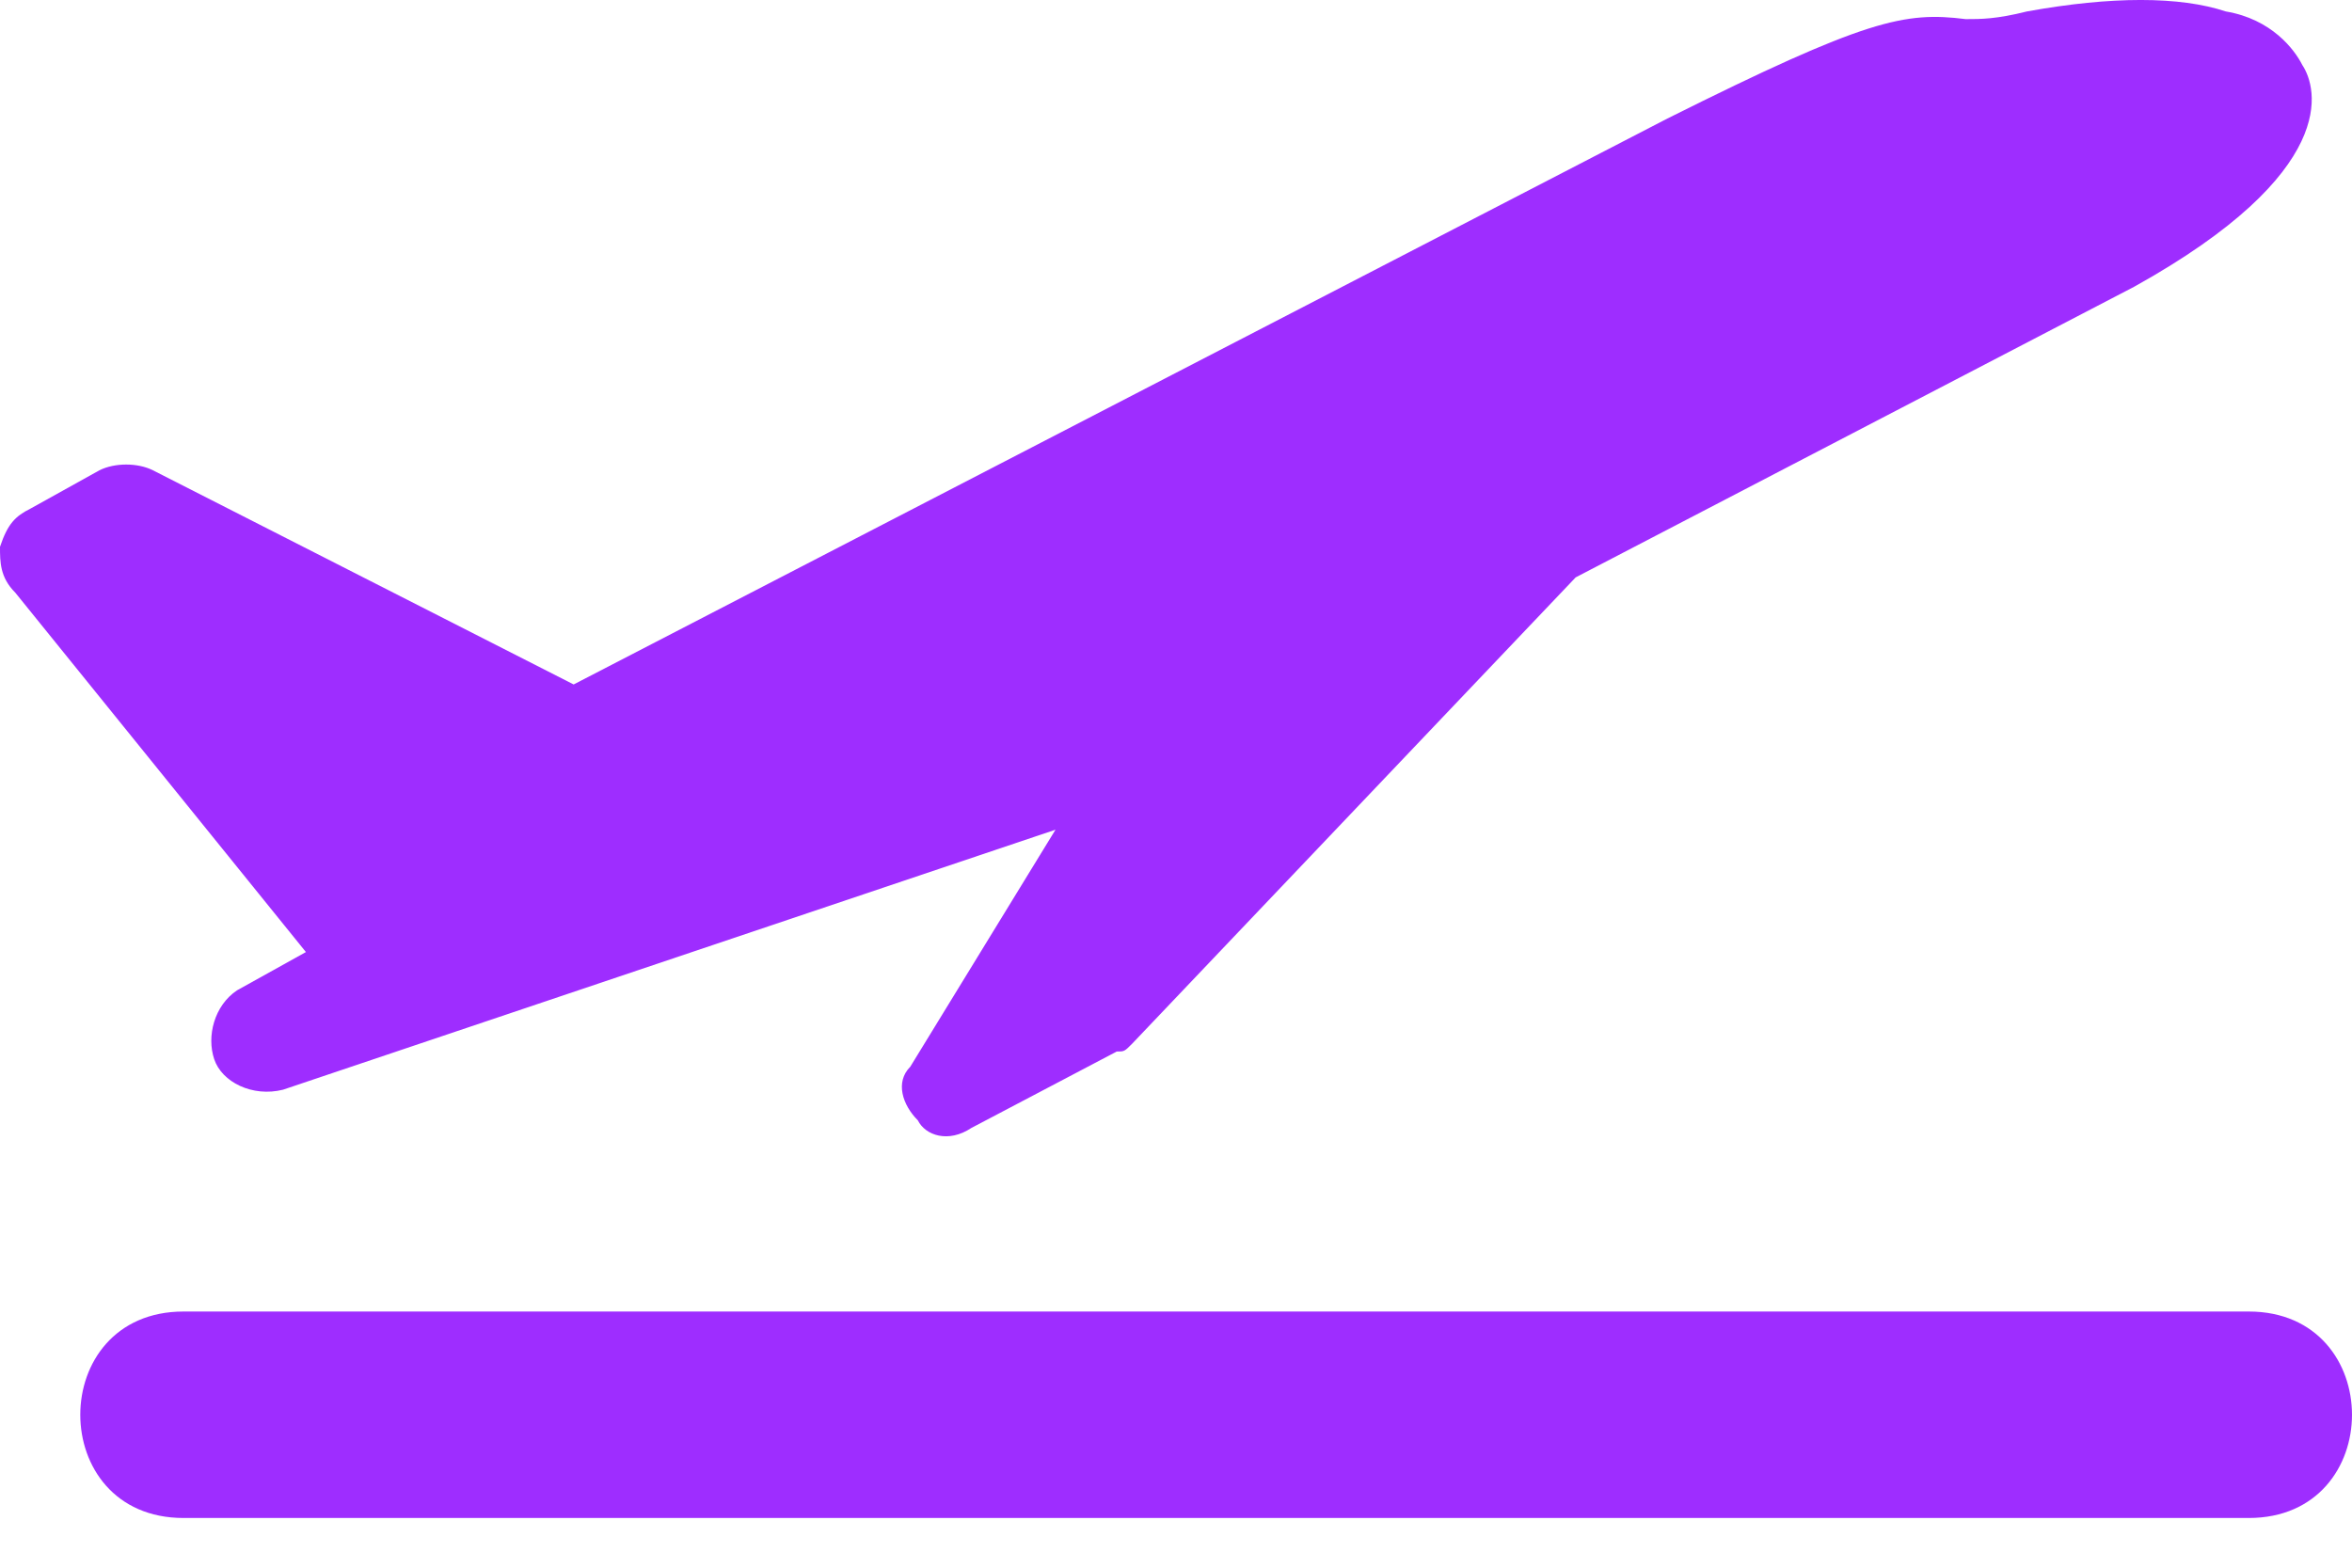 <svg width="30" height="20" viewBox="0 0 30 20" fill="none" xmlns="http://www.w3.org/2000/svg">
<path fill-rule="evenodd" clip-rule="evenodd" d="M3.024 12.634C2.732 12.829 2.634 13.22 2.732 13.512C2.829 13.805 3.22 14 3.61 13.902L13.463 10.585L11.61 13.61C11.415 13.805 11.512 14.098 11.707 14.293C11.805 14.488 12.098 14.585 12.39 14.39L14.244 13.415C14.341 13.415 14.341 13.415 14.439 13.317L20.098 7.366L27.22 3.659C29.854 2.195 29.561 1.122 29.366 0.829C29.268 0.634 28.976 0.244 28.39 0.146C27.805 -0.049 26.927 -0.049 25.854 0.146C25.463 0.244 25.268 0.244 25.073 0.244C24.293 0.146 23.805 0.244 21.268 1.512L7.317 8.732L1.951 6C1.756 5.902 1.463 5.902 1.268 6L0.39 6.488C0.195 6.585 0.098 6.683 0 6.976C0 7.171 0 7.366 0.195 7.561L3.902 12.146L3.024 12.634ZM28.683 16.732H2.341C0.585 16.732 0.585 19.366 2.341 19.366H28.683C30.439 19.366 30.439 16.732 28.683 16.732Z" fill="#9E2DFF"/>
</svg>
